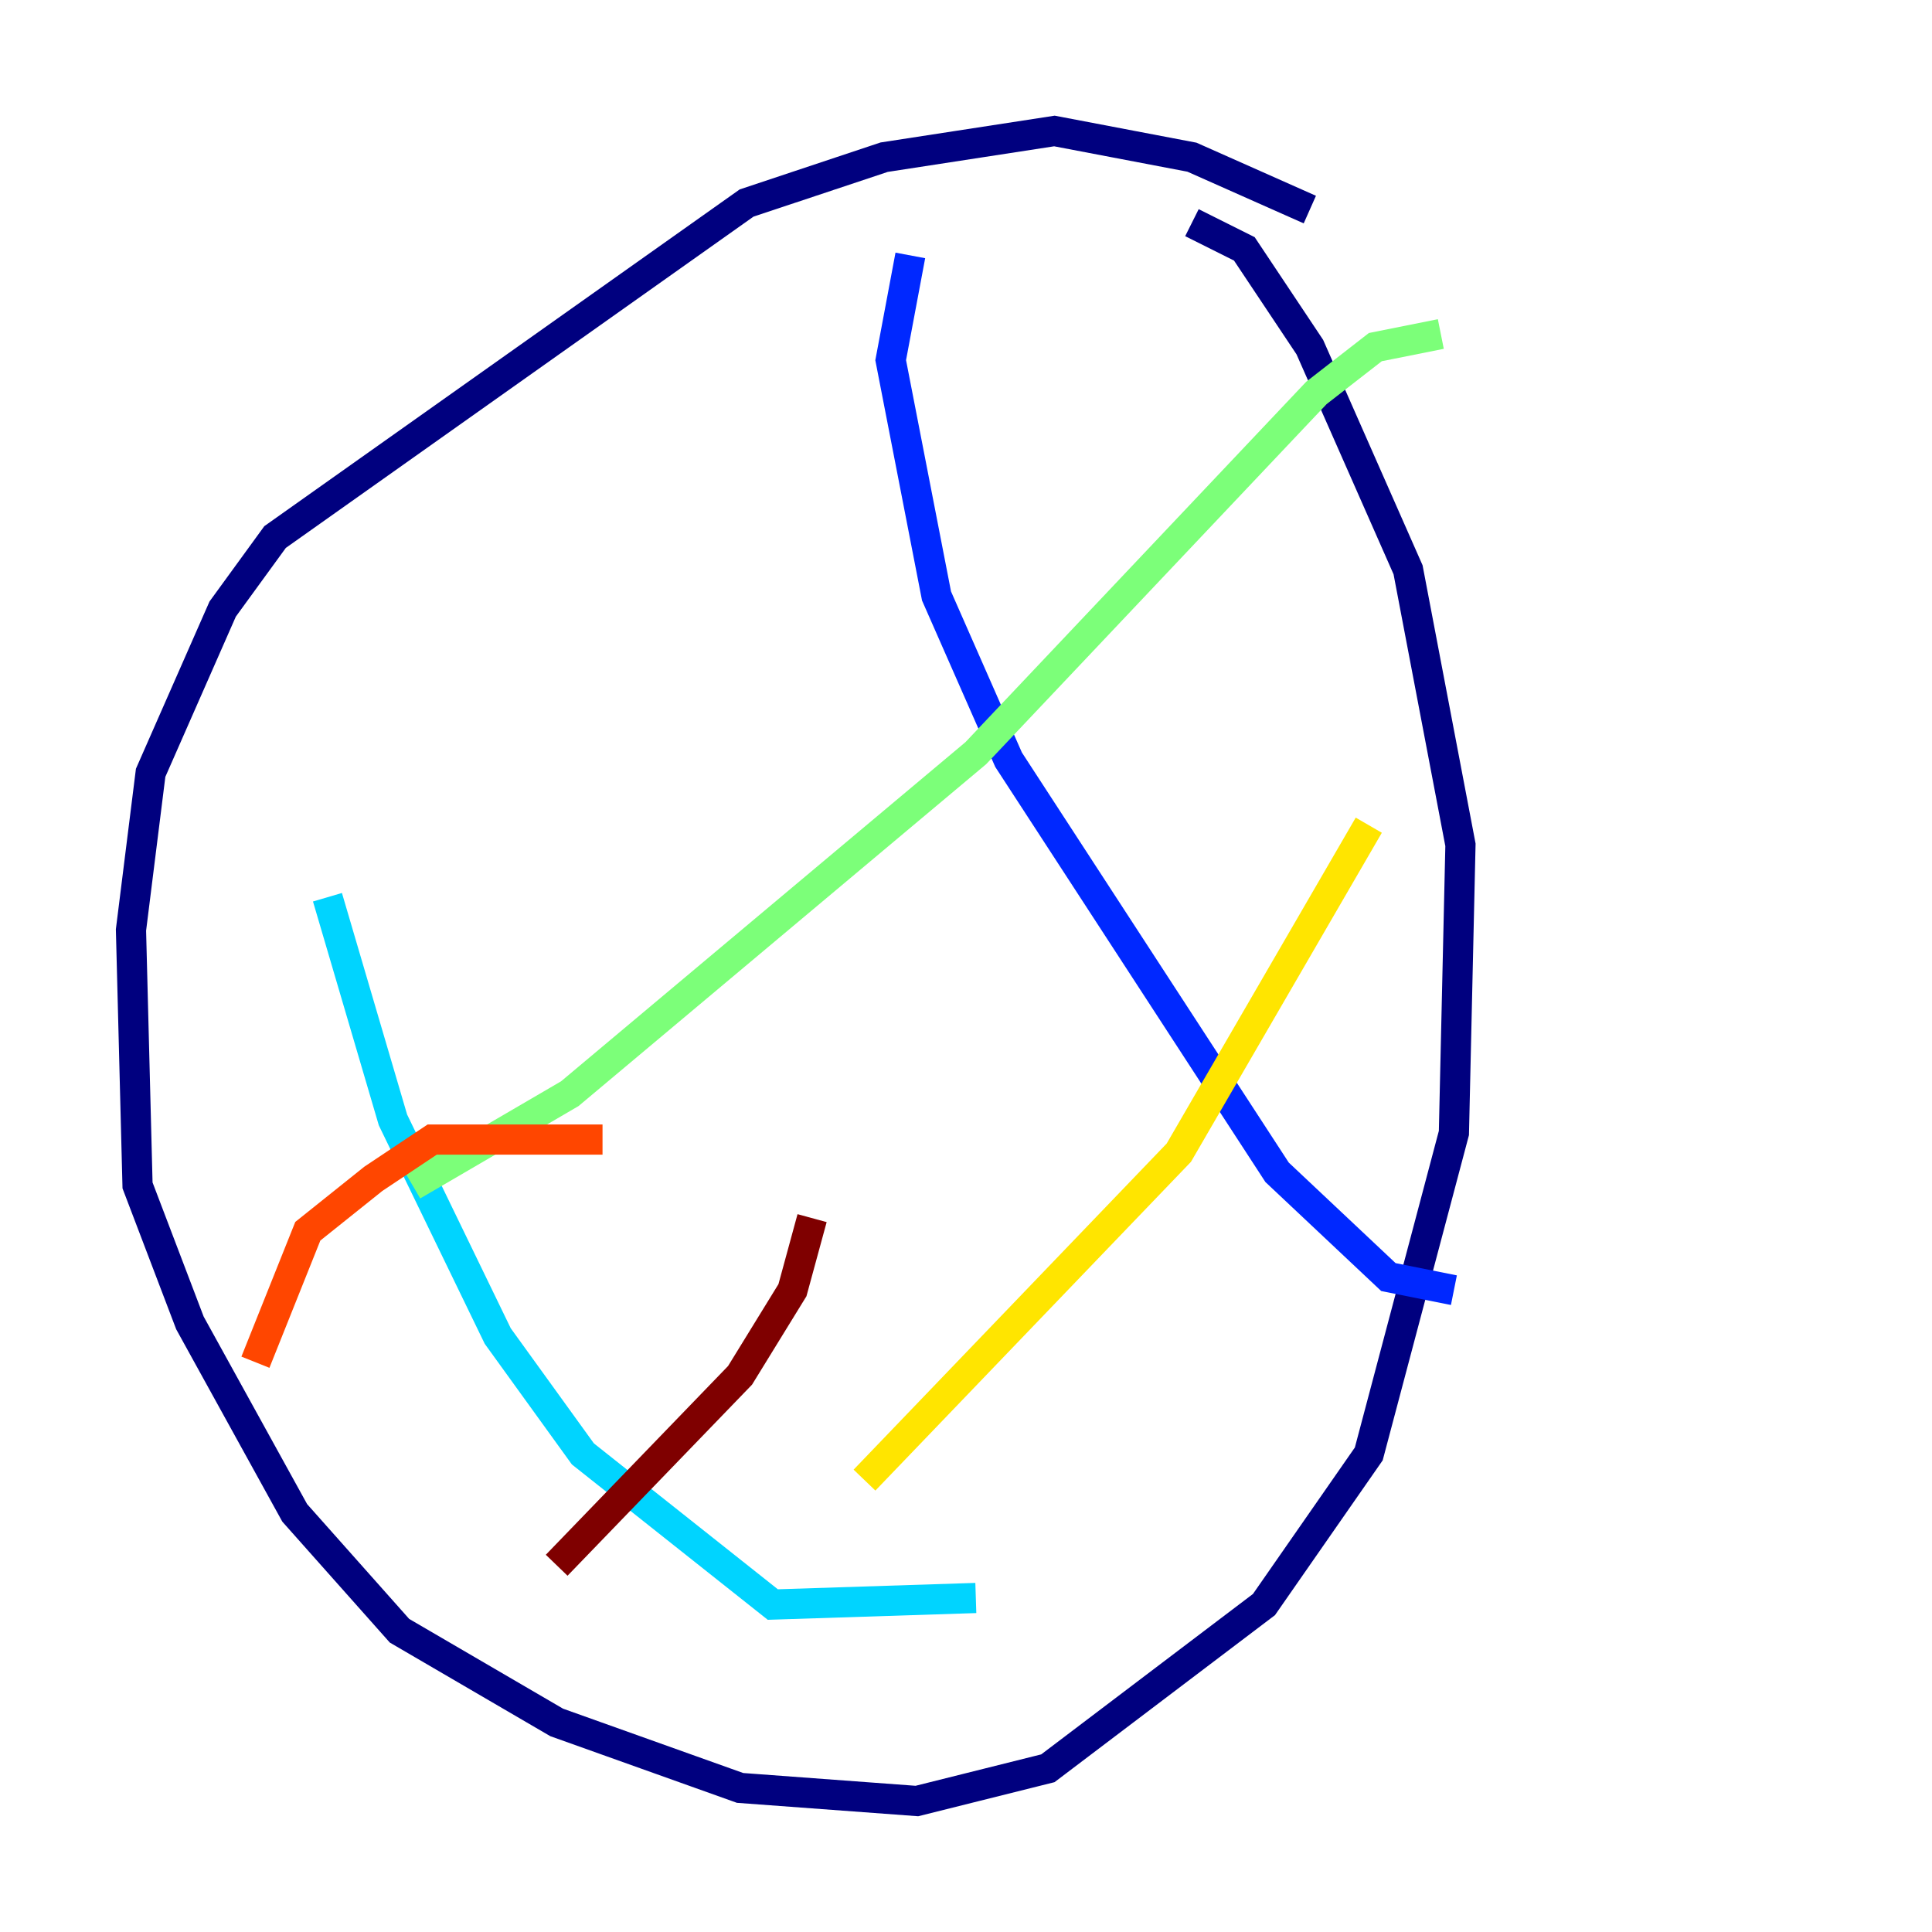 <?xml version="1.0" encoding="utf-8" ?>
<svg baseProfile="tiny" height="128" version="1.2" viewBox="0,0,128,128" width="128" xmlns="http://www.w3.org/2000/svg" xmlns:ev="http://www.w3.org/2001/xml-events" xmlns:xlink="http://www.w3.org/1999/xlink"><defs /><polyline fill="none" points="86.78,13.885 78.969,10.414 69.858,8.678 58.576,10.414 49.464,13.451 18.224,35.58 14.752,40.352 9.98,51.2 8.678,61.614 9.112,78.536 12.583,87.647 19.525,100.231 26.468,108.041 36.881,114.115 49.031,118.454 60.746,119.322 69.424,117.153 83.742,106.305 90.685,96.325 96.325,75.064 96.759,55.973 93.288,37.749 86.78,22.997 82.441,16.488 78.969,14.752" stroke="#00007f" stroke-width="2" /><polyline fill="none" points="60.312,16.922 59.01,23.864 62.047,39.485 66.82,50.332 84.61,77.668 91.986,84.61 96.325,85.478" stroke="#0028ff" stroke-width="2" /><polyline fill="none" points="21.695,59.444 26.034,74.197 32.976,88.515 38.617,96.325 51.2,106.305 64.651,105.871" stroke="#00d4ff" stroke-width="2" /><polyline fill="none" points="95.458,22.129 91.119,22.997 87.214,26.034 64.651,49.898 37.749,72.461 27.336,78.536" stroke="#7cff79" stroke-width="2" /><polyline fill="none" points="90.685,54.671 78.102,76.366 57.275,98.061" stroke="#ffe500" stroke-width="2" /><polyline fill="none" points="39.919,75.498 28.637,75.498 24.732,78.102 20.393,81.573 16.922,90.251" stroke="#ff4600" stroke-width="2" /><polyline fill="none" points="53.803,80.705 52.502,85.478 49.031,91.119 36.881,103.702" stroke="#7f0000" stroke-width="2" /></svg>